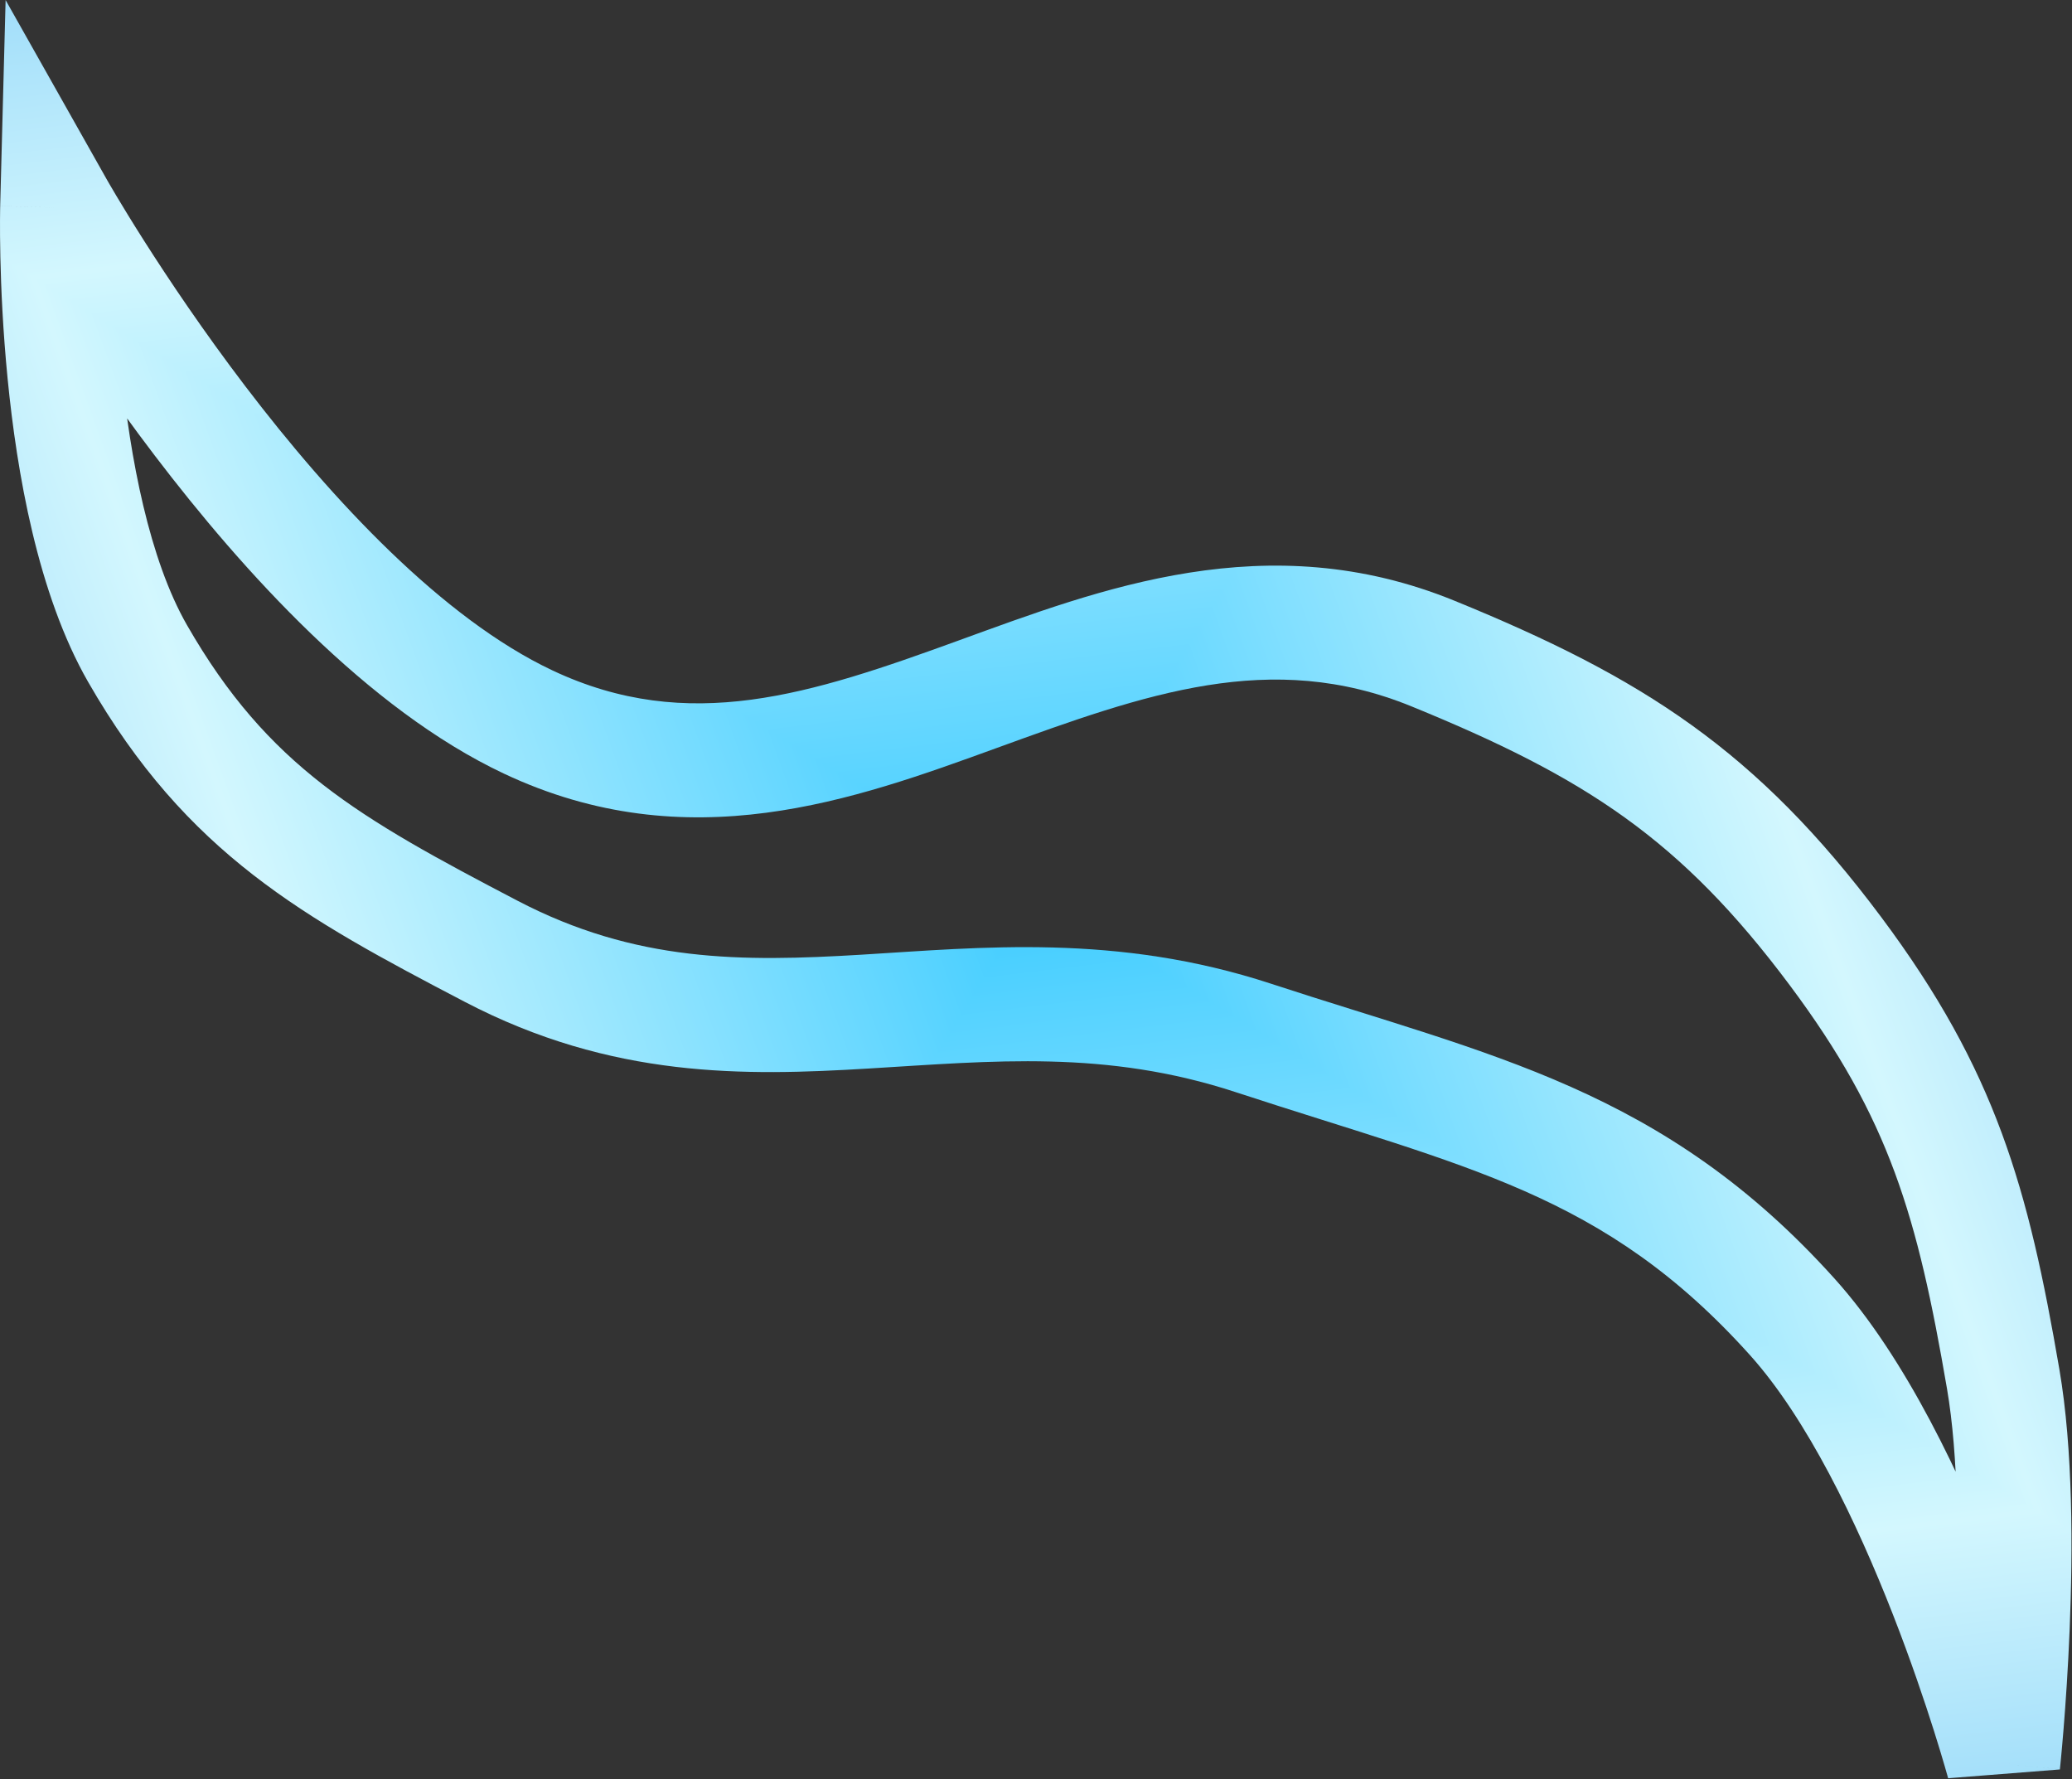 <svg width="1817" height="1560" viewBox="0 0 1817 1560" fill="none" xmlns="http://www.w3.org/2000/svg">
<rect x="0" y="0" width="1817" height="1560" fill="#333333" stroke="none"/>
<g clip-path="url(#paint0_diamond_1237_3_clip_path)" data-figma-skip-parse="true"><g transform="matrix(0.859 -1.397 1.757 1.081 908 784)"><rect x="0" y="0" width="753.956" height="614.587" fill="url(#paint0_diamond_1237_3)" opacity="1" shape-rendering="crispEdges"/><rect x="0" y="0" width="753.956" height="614.587" transform="scale(1 -1)" fill="url(#paint0_diamond_1237_3)" opacity="1" shape-rendering="crispEdges"/><rect x="0" y="0" width="753.956" height="614.587" transform="scale(-1 1)" fill="url(#paint0_diamond_1237_3)" opacity="1" shape-rendering="crispEdges"/><rect x="0" y="0" width="753.956" height="614.587" transform="scale(-1)" fill="url(#paint0_diamond_1237_3)" opacity="1" shape-rendering="crispEdges"/></g></g><path d="M50.149 182L93.698 157.433L4.918 0.059L0.166 180.685L50.149 182ZM463.149 633L441.83 678.227L441.83 678.227L463.149 633ZM1256.65 573L1237.75 619.29L1256.65 573ZM1609.65 834L1569.59 863.919L1569.59 863.919L1609.65 834ZM1756.65 1209L1707.37 1217.46L1756.65 1209ZM1756.65 1546L1708.38 1559.05L1806.36 1551.34L1756.65 1546ZM1571.65 1154.5L1608.82 1121.06L1571.65 1154.5ZM1099.15 910L1114.73 862.489L1099.15 910ZM430.649 834L407.502 878.319L430.649 834ZM120.649 573L164.012 548.107L120.649 573ZM50.149 182C6.601 206.567 6.606 206.576 6.611 206.586C6.614 206.591 6.621 206.602 6.626 206.612C6.638 206.633 6.652 206.658 6.67 206.689C6.705 206.752 6.752 206.835 6.811 206.939C6.93 207.147 7.095 207.439 7.308 207.811C7.734 208.557 8.349 209.627 9.146 211.004C10.74 213.757 13.067 217.737 16.083 222.798C22.113 232.917 30.907 247.373 42.118 264.992C64.511 300.183 96.693 348.225 135.877 399.627C212.742 500.459 322.141 621.809 441.83 678.227L484.468 587.773C388.135 542.364 291.035 438.215 215.405 339.003C178.342 290.384 147.778 244.768 126.486 211.307C115.855 194.6 107.573 180.981 101.987 171.607C99.195 166.921 97.079 163.3 95.682 160.889C94.984 159.683 94.466 158.78 94.133 158.198C93.967 157.907 93.847 157.696 93.774 157.568C93.738 157.504 93.713 157.46 93.7 157.438C93.694 157.427 93.691 157.42 93.69 157.42C93.69 157.419 93.692 157.423 93.692 157.422C93.694 157.427 93.698 157.433 50.149 182ZM441.83 678.227C603.491 754.429 749.219 701.152 874.498 655.63C1004.66 608.334 1114.36 568.908 1237.75 619.29L1275.55 526.71C1111.24 459.62 964.73 516.446 840.346 561.643C711.077 608.615 603.909 644.074 484.468 587.773L441.83 678.227ZM1237.75 619.29C1390.44 681.636 1473.79 735.649 1569.59 863.919L1649.71 804.081C1540.33 657.623 1440.3 593.979 1275.55 526.71L1237.75 619.29ZM1569.59 863.919C1657.09 981.084 1681.43 1066.33 1707.37 1217.46L1805.93 1200.54C1778.65 1041.61 1750.45 938.973 1649.71 804.081L1569.59 863.919ZM1707.37 1217.46C1717.56 1276.84 1717.8 1356.68 1715.04 1424.1C1713.68 1457.3 1711.64 1486.58 1709.94 1507.54C1709.09 1518.01 1708.33 1526.38 1707.79 1532.09C1707.52 1534.94 1707.3 1537.13 1707.15 1538.58C1707.08 1539.31 1707.02 1539.85 1706.98 1540.2C1706.97 1540.37 1706.95 1540.5 1706.94 1540.58C1706.94 1540.62 1706.94 1540.64 1706.94 1540.66C1706.93 1540.66 1706.93 1540.67 1706.93 1540.67C1706.93 1540.67 1706.93 1540.67 1706.93 1540.67C1706.93 1540.66 1706.94 1540.66 1756.65 1546C1806.36 1551.34 1806.36 1551.33 1806.36 1551.33C1806.36 1551.33 1806.37 1551.32 1806.37 1551.31C1806.37 1551.3 1806.37 1551.29 1806.37 1551.27C1806.37 1551.23 1806.38 1551.18 1806.39 1551.12C1806.4 1551 1806.42 1550.83 1806.44 1550.6C1806.49 1550.16 1806.55 1549.52 1806.64 1548.7C1806.8 1547.05 1807.04 1544.66 1807.34 1541.59C1807.92 1535.46 1808.73 1526.61 1809.62 1515.62C1811.4 1493.66 1813.53 1463.02 1814.96 1428.18C1817.76 1359.53 1818 1270.87 1805.93 1200.54L1707.37 1217.46ZM1756.65 1546C1804.91 1532.95 1804.91 1532.94 1804.91 1532.93C1804.91 1532.92 1804.91 1532.92 1804.9 1532.91C1804.9 1532.89 1804.89 1532.87 1804.89 1532.84C1804.87 1532.79 1804.86 1532.73 1804.83 1532.65C1804.79 1532.48 1804.73 1532.25 1804.65 1531.96C1804.49 1531.39 1804.26 1530.56 1803.96 1529.49C1803.36 1527.36 1802.49 1524.29 1801.35 1520.36C1799.06 1512.52 1795.7 1501.27 1791.32 1487.42C1782.57 1459.76 1769.68 1421.53 1753.13 1379.19C1720.69 1296.17 1671.79 1191.04 1608.82 1121.06L1534.48 1187.94C1584.62 1243.67 1628.22 1334.29 1660 1415.59C1675.56 1455.41 1687.72 1491.49 1695.98 1517.59C1700.1 1530.62 1703.24 1541.13 1705.33 1548.31C1706.38 1551.9 1707.16 1554.65 1707.67 1556.48C1707.92 1557.39 1708.11 1558.07 1708.23 1558.5C1708.29 1558.72 1708.33 1558.87 1708.36 1558.97C1708.37 1559.01 1708.38 1559.04 1708.38 1559.06C1708.39 1559.07 1708.39 1559.07 1708.39 1559.07C1708.39 1559.07 1708.39 1559.07 1708.39 1559.06C1708.39 1559.06 1708.38 1559.05 1756.65 1546ZM1608.82 1121.06C1458.86 954.398 1306.84 925.49 1114.73 862.489L1083.57 957.511C1286.29 1023.99 1406.5 1045.71 1534.48 1187.94L1608.82 1121.06ZM1114.73 862.489C979.086 818.008 859.919 830.713 755.602 837.002C650.445 843.341 557.487 843.836 453.796 789.681L407.502 878.319C536.707 945.801 653.166 943.359 761.619 936.821C870.912 930.232 969.546 920.119 1083.57 957.511L1114.73 862.489ZM453.796 789.681C314.361 716.856 235.082 671.909 164.012 548.107L77.286 597.893C163.796 748.59 266.384 804.616 407.502 878.319L453.796 789.681ZM164.012 548.107C131.03 490.653 114.063 402.081 106.191 322.14C102.36 283.235 100.844 248.285 100.29 223.073C100.013 210.49 99.978 200.393 100.01 193.513C100.026 190.074 100.058 187.443 100.086 185.712C100.1 184.847 100.112 184.206 100.121 183.803C100.125 183.601 100.128 183.459 100.13 183.377C100.131 183.336 100.132 183.31 100.132 183.3C100.132 183.295 100.132 183.293 100.132 183.296C100.132 183.297 100.132 183.302 100.132 183.302C100.132 183.308 100.132 183.315 50.149 182C0.166 180.685 0.166 180.694 0.166 180.703C0.166 180.708 0.166 180.719 0.165 180.728C0.165 180.746 0.164 180.768 0.164 180.794C0.162 180.846 0.161 180.913 0.159 180.996C0.155 181.162 0.15 181.389 0.143 181.677C0.131 182.252 0.115 183.068 0.099 184.114C0.065 186.204 0.028 189.215 0.011 193.051C-0.025 200.72 0.016 211.709 0.314 225.27C0.909 252.345 2.534 289.914 6.672 331.939C14.739 413.857 33.022 520.785 77.286 597.893L164.012 548.107Z" data-figma-gradient-fill="{&#34;type&#34;:&#34;GRADIENT_DIAMOND&#34;,&#34;stops&#34;:[{&#34;color&#34;:{&#34;r&#34;:0.24861349165439606,&#34;g&#34;:0.79963028430938721,&#34;b&#34;:1.0,&#34;a&#34;:1.0},&#34;position&#34;:0.0},{&#34;color&#34;:{&#34;r&#34;:0.82784307003021240,&#34;g&#34;:0.96760541200637817,&#34;b&#34;:0.99724322557449341,&#34;a&#34;:1.0},&#34;position&#34;:0.50},{&#34;color&#34;:{&#34;r&#34;:0.31180486083030701,&#34;g&#34;:0.70420712232589722,&#34;b&#34;:0.94813281297683716,&#34;a&#34;:1.0},&#34;position&#34;:1.0}],&#34;stopsVar&#34;:[{&#34;color&#34;:{&#34;r&#34;:0.24861349165439606,&#34;g&#34;:0.79963028430938721,&#34;b&#34;:1.0,&#34;a&#34;:1.0},&#34;position&#34;:0.0},{&#34;color&#34;:{&#34;r&#34;:0.82784307003021240,&#34;g&#34;:0.96760541200637817,&#34;b&#34;:0.99724322557449341,&#34;a&#34;:1.0},&#34;position&#34;:0.50},{&#34;color&#34;:{&#34;r&#34;:0.31180486083030701,&#34;g&#34;:0.70420712232589722,&#34;b&#34;:0.94813281297683716,&#34;a&#34;:1.0},&#34;position&#34;:1.0}],&#34;transform&#34;:{&#34;m00&#34;:1718.0002441406250,&#34;m01&#34;:3514.889160156250,&#34;m02&#34;:-1708.444824218750,&#34;m10&#34;:-2793.0,&#34;m11&#34;:2162.0410156250,&#34;m12&#34;:1099.47949218750},&#34;opacity&#34;:1.0,&#34;blendMode&#34;:&#34;NORMAL&#34;,&#34;visible&#34;:true}"/>
<defs>
<clipPath id="paint0_diamond_1237_3_clip_path"><path d="M50.149 182L93.698 157.433L4.918 0.059L0.166 180.685L50.149 182ZM463.149 633L441.83 678.227L441.83 678.227L463.149 633ZM1256.65 573L1237.75 619.29L1256.65 573ZM1609.65 834L1569.59 863.919L1569.59 863.919L1609.65 834ZM1756.65 1209L1707.37 1217.46L1756.65 1209ZM1756.65 1546L1708.38 1559.05L1806.36 1551.34L1756.65 1546ZM1571.65 1154.5L1608.82 1121.06L1571.65 1154.5ZM1099.15 910L1114.73 862.489L1099.15 910ZM430.649 834L407.502 878.319L430.649 834ZM120.649 573L164.012 548.107L120.649 573ZM50.149 182C6.601 206.567 6.606 206.576 6.611 206.586C6.614 206.591 6.621 206.602 6.626 206.612C6.638 206.633 6.652 206.658 6.67 206.689C6.705 206.752 6.752 206.835 6.811 206.939C6.93 207.147 7.095 207.439 7.308 207.811C7.734 208.557 8.349 209.627 9.146 211.004C10.74 213.757 13.067 217.737 16.083 222.798C22.113 232.917 30.907 247.373 42.118 264.992C64.511 300.183 96.693 348.225 135.877 399.627C212.742 500.459 322.141 621.809 441.83 678.227L484.468 587.773C388.135 542.364 291.035 438.215 215.405 339.003C178.342 290.384 147.778 244.768 126.486 211.307C115.855 194.6 107.573 180.981 101.987 171.607C99.195 166.921 97.079 163.3 95.682 160.889C94.984 159.683 94.466 158.78 94.133 158.198C93.967 157.907 93.847 157.696 93.774 157.568C93.738 157.504 93.713 157.46 93.7 157.438C93.694 157.427 93.691 157.42 93.69 157.42C93.69 157.419 93.692 157.423 93.692 157.422C93.694 157.427 93.698 157.433 50.149 182ZM441.83 678.227C603.491 754.429 749.219 701.152 874.498 655.63C1004.66 608.334 1114.36 568.908 1237.75 619.29L1275.55 526.71C1111.24 459.62 964.73 516.446 840.346 561.643C711.077 608.615 603.909 644.074 484.468 587.773L441.83 678.227ZM1237.75 619.29C1390.44 681.636 1473.79 735.649 1569.59 863.919L1649.71 804.081C1540.33 657.623 1440.3 593.979 1275.55 526.71L1237.75 619.29ZM1569.59 863.919C1657.09 981.084 1681.43 1066.33 1707.37 1217.46L1805.93 1200.54C1778.65 1041.61 1750.45 938.973 1649.71 804.081L1569.59 863.919ZM1707.37 1217.46C1717.56 1276.84 1717.8 1356.68 1715.04 1424.1C1713.68 1457.3 1711.64 1486.58 1709.94 1507.54C1709.09 1518.01 1708.33 1526.38 1707.79 1532.09C1707.52 1534.94 1707.3 1537.13 1707.15 1538.58C1707.08 1539.31 1707.02 1539.85 1706.98 1540.2C1706.97 1540.37 1706.95 1540.5 1706.94 1540.58C1706.94 1540.62 1706.94 1540.64 1706.94 1540.66C1706.93 1540.66 1706.93 1540.67 1706.93 1540.67C1706.93 1540.67 1706.93 1540.67 1706.93 1540.67C1706.93 1540.66 1706.94 1540.66 1756.65 1546C1806.36 1551.34 1806.36 1551.33 1806.36 1551.33C1806.36 1551.33 1806.37 1551.32 1806.37 1551.31C1806.37 1551.3 1806.37 1551.29 1806.37 1551.27C1806.37 1551.23 1806.38 1551.18 1806.39 1551.12C1806.4 1551 1806.42 1550.83 1806.44 1550.6C1806.49 1550.16 1806.55 1549.52 1806.64 1548.7C1806.8 1547.05 1807.04 1544.66 1807.34 1541.59C1807.92 1535.46 1808.73 1526.61 1809.62 1515.62C1811.4 1493.66 1813.53 1463.02 1814.96 1428.18C1817.76 1359.53 1818 1270.87 1805.93 1200.54L1707.37 1217.46ZM1756.65 1546C1804.91 1532.95 1804.91 1532.94 1804.91 1532.93C1804.91 1532.92 1804.91 1532.92 1804.9 1532.91C1804.9 1532.89 1804.89 1532.87 1804.89 1532.84C1804.87 1532.79 1804.86 1532.73 1804.83 1532.65C1804.79 1532.48 1804.73 1532.25 1804.65 1531.96C1804.49 1531.39 1804.26 1530.56 1803.96 1529.49C1803.36 1527.36 1802.49 1524.29 1801.35 1520.36C1799.06 1512.52 1795.7 1501.27 1791.32 1487.42C1782.57 1459.76 1769.68 1421.53 1753.13 1379.19C1720.69 1296.17 1671.79 1191.04 1608.82 1121.06L1534.48 1187.94C1584.62 1243.67 1628.22 1334.29 1660 1415.59C1675.56 1455.41 1687.72 1491.49 1695.98 1517.59C1700.1 1530.62 1703.24 1541.13 1705.33 1548.31C1706.38 1551.9 1707.16 1554.65 1707.67 1556.48C1707.92 1557.39 1708.11 1558.07 1708.23 1558.5C1708.29 1558.72 1708.33 1558.87 1708.36 1558.97C1708.37 1559.01 1708.38 1559.04 1708.38 1559.06C1708.39 1559.07 1708.39 1559.07 1708.39 1559.07C1708.39 1559.07 1708.39 1559.07 1708.39 1559.06C1708.39 1559.06 1708.38 1559.05 1756.65 1546ZM1608.82 1121.06C1458.86 954.398 1306.84 925.49 1114.73 862.489L1083.57 957.511C1286.29 1023.99 1406.5 1045.71 1534.48 1187.94L1608.82 1121.06ZM1114.73 862.489C979.086 818.008 859.919 830.713 755.602 837.002C650.445 843.341 557.487 843.836 453.796 789.681L407.502 878.319C536.707 945.801 653.166 943.359 761.619 936.821C870.912 930.232 969.546 920.119 1083.57 957.511L1114.73 862.489ZM453.796 789.681C314.361 716.856 235.082 671.909 164.012 548.107L77.286 597.893C163.796 748.59 266.384 804.616 407.502 878.319L453.796 789.681ZM164.012 548.107C131.03 490.653 114.063 402.081 106.191 322.14C102.36 283.235 100.844 248.285 100.29 223.073C100.013 210.49 99.978 200.393 100.01 193.513C100.026 190.074 100.058 187.443 100.086 185.712C100.1 184.847 100.112 184.206 100.121 183.803C100.125 183.601 100.128 183.459 100.13 183.377C100.131 183.336 100.132 183.31 100.132 183.3C100.132 183.295 100.132 183.293 100.132 183.296C100.132 183.297 100.132 183.302 100.132 183.302C100.132 183.308 100.132 183.315 50.149 182C0.166 180.685 0.166 180.694 0.166 180.703C0.166 180.708 0.166 180.719 0.165 180.728C0.165 180.746 0.164 180.768 0.164 180.794C0.162 180.846 0.161 180.913 0.159 180.996C0.155 181.162 0.15 181.389 0.143 181.677C0.131 182.252 0.115 183.068 0.099 184.114C0.065 186.204 0.028 189.215 0.011 193.051C-0.025 200.72 0.016 211.709 0.314 225.27C0.909 252.345 2.534 289.914 6.672 331.939C14.739 413.857 33.022 520.785 77.286 597.893L164.012 548.107Z"/></clipPath><linearGradient id="paint0_diamond_1237_3" x1="0" y1="0" x2="500" y2="500" gradientUnits="userSpaceOnUse">
<stop stop-color="#3FCCFF"/>
<stop offset="0.5" stop-color="#D3F7FE"/>
<stop offset="1" stop-color="#50B4F2"/>
</linearGradient>
</defs>
</svg>
